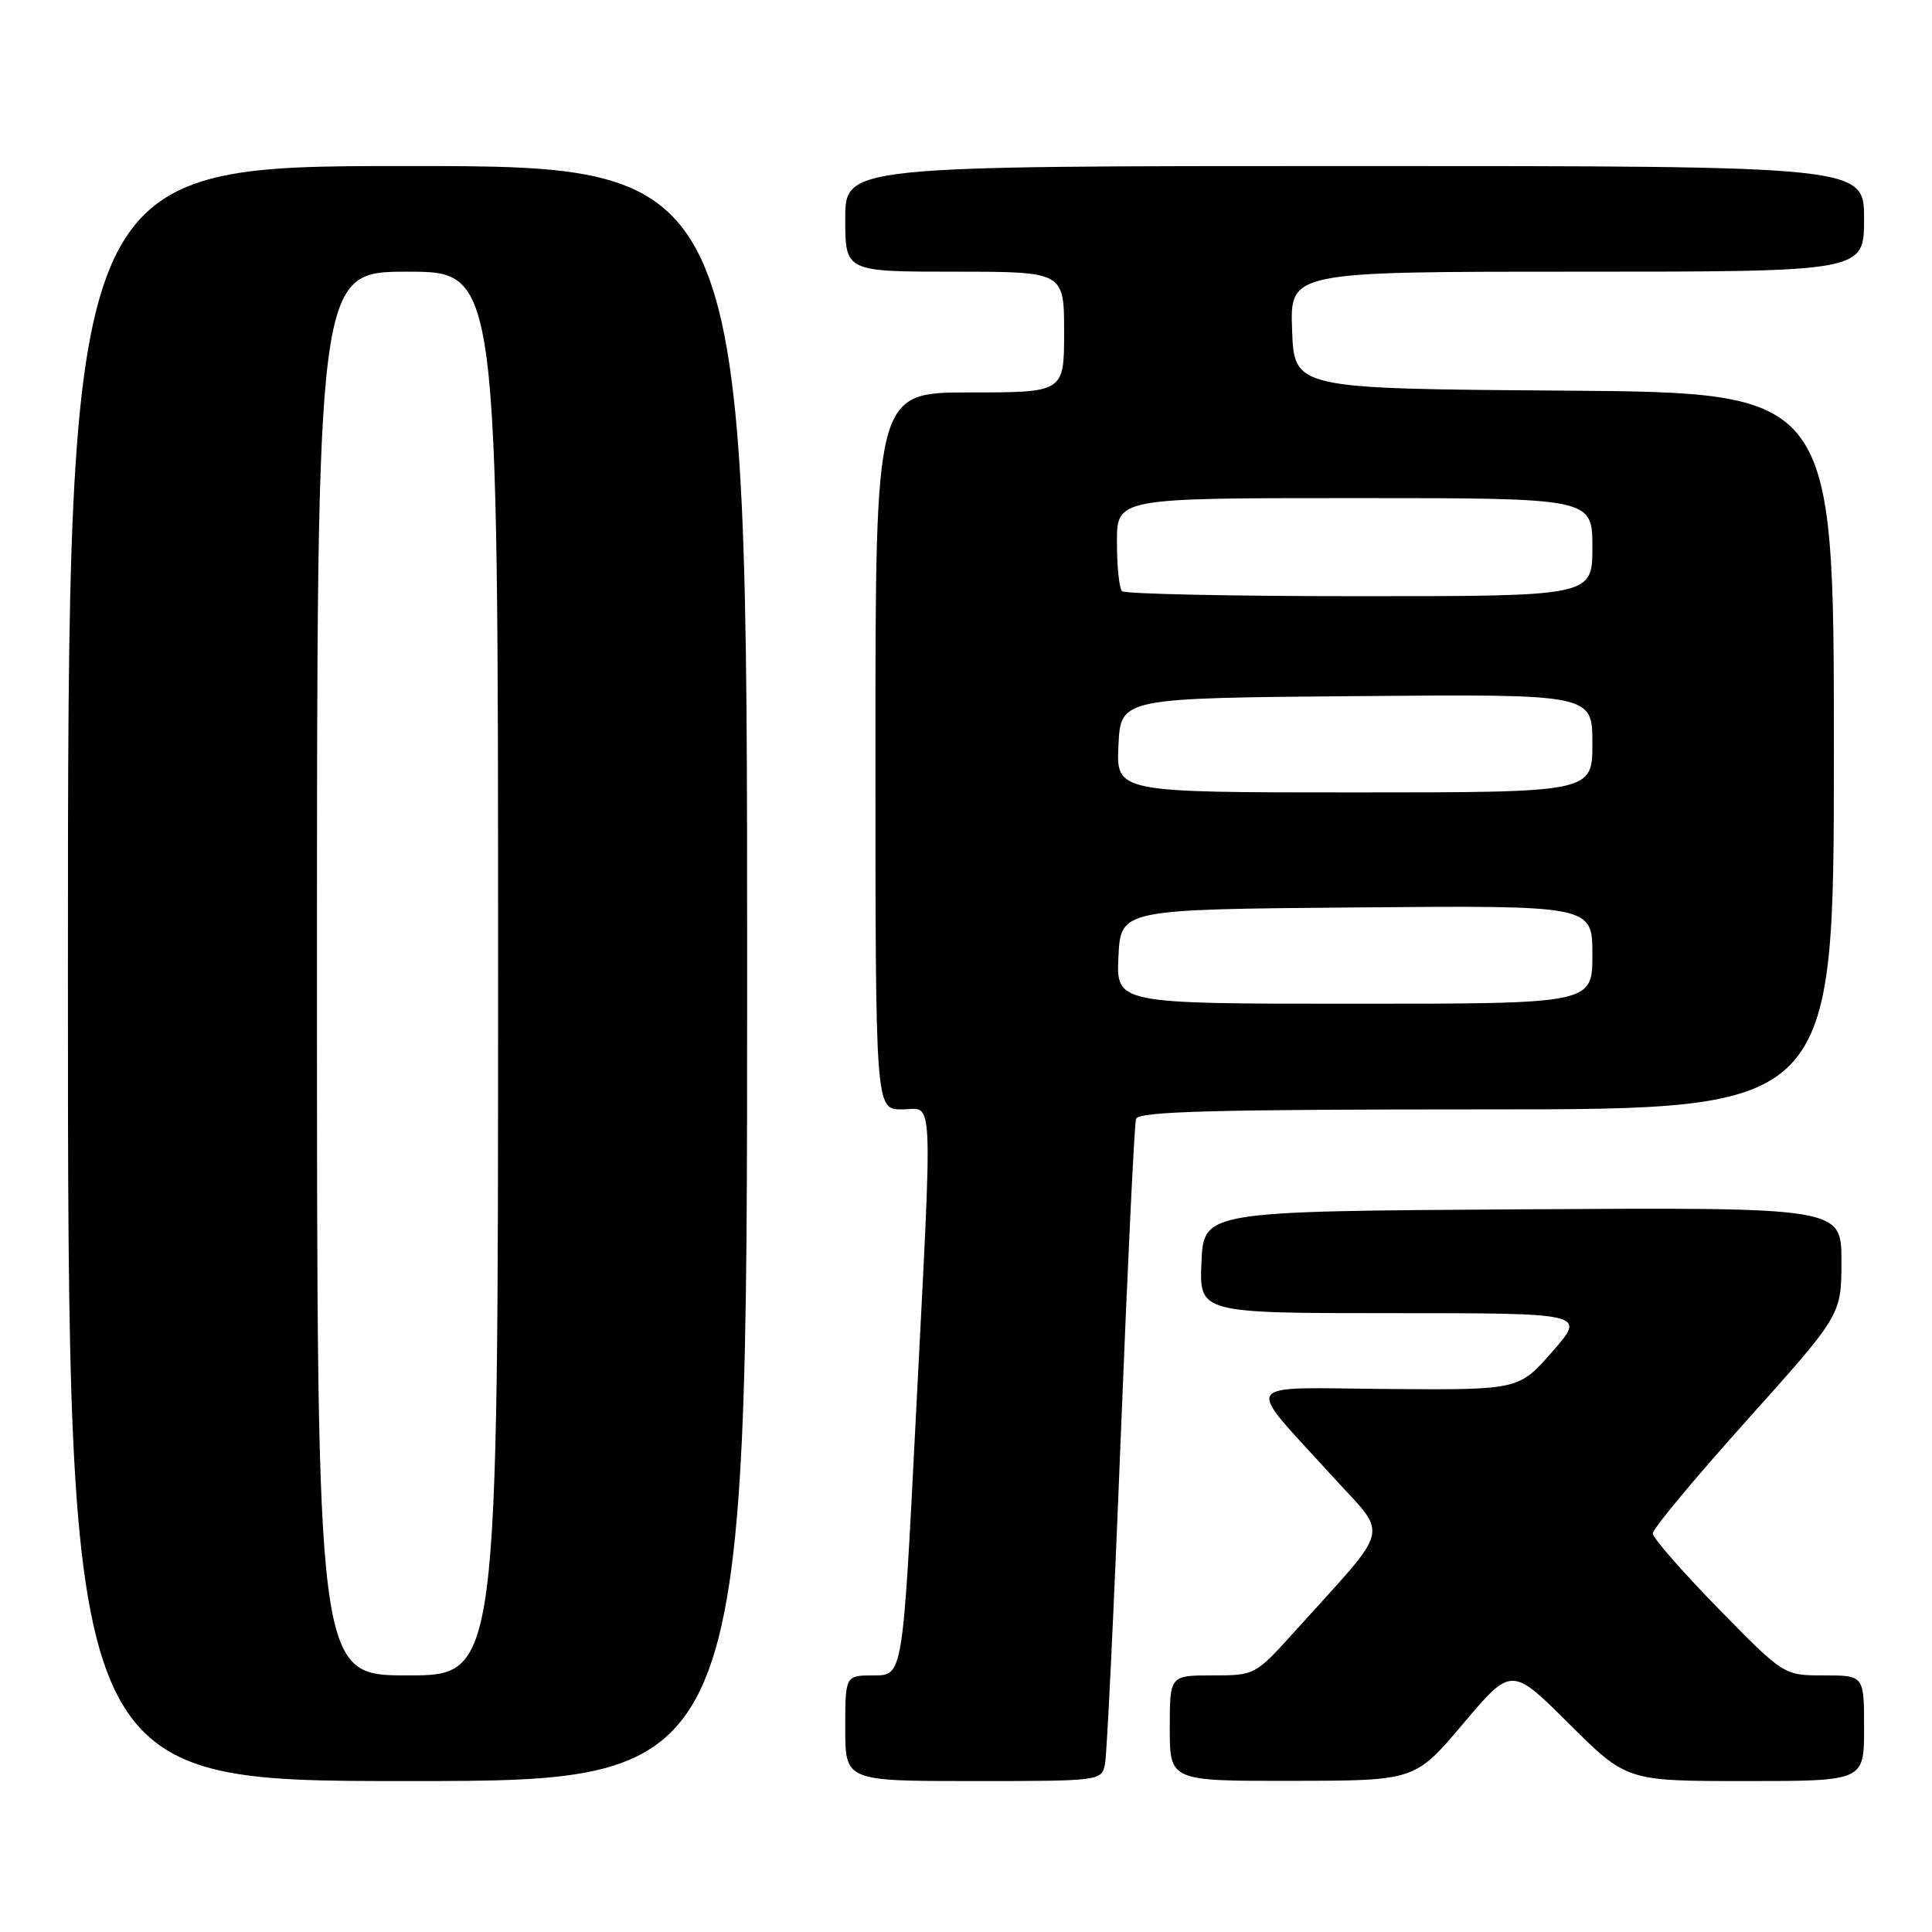 <?xml version="1.0" encoding="UTF-8" standalone="no"?>
<!DOCTYPE svg PUBLIC "-//W3C//DTD SVG 1.1//EN" "http://www.w3.org/Graphics/SVG/1.1/DTD/svg11.dtd" >
<svg xmlns="http://www.w3.org/2000/svg" xmlns:xlink="http://www.w3.org/1999/xlink" version="1.1" viewBox="0 0 256 256">
 <g >
 <path fill="currentColor"
d=" M 99.00 129.00 C 99.00 22.00 99.00 22.00 54.00 22.00 C 9.00 22.00 9.00 22.00 9.00 129.00 C 9.00 236.00 9.00 236.00 54.00 236.00 C 99.00 236.00 99.00 236.00 99.00 129.00 Z  M 146.42 233.75 C 146.67 232.51 147.61 213.05 148.50 190.50 C 149.40 167.95 150.31 148.94 150.53 148.25 C 150.85 147.27 161.02 147.00 196.97 147.00 C 243.00 147.00 243.00 147.00 243.00 99.51 C 243.00 52.03 243.00 52.03 207.25 51.76 C 171.50 51.50 171.50 51.50 171.21 43.75 C 170.92 36.00 170.92 36.00 208.96 36.00 C 247.00 36.00 247.00 36.00 247.00 29.00 C 247.00 22.00 247.00 22.00 179.50 22.00 C 112.00 22.00 112.00 22.00 112.00 29.00 C 112.00 36.00 112.00 36.00 126.50 36.00 C 141.00 36.00 141.00 36.00 141.00 44.00 C 141.00 52.00 141.00 52.00 128.50 52.00 C 116.00 52.00 116.00 52.00 116.00 99.50 C 116.00 147.00 116.00 147.00 119.50 147.00 C 123.78 147.00 123.62 143.33 121.33 188.25 C 119.62 222.00 119.62 222.00 115.81 222.00 C 112.00 222.00 112.00 222.00 112.00 229.00 C 112.00 236.00 112.00 236.00 128.98 236.00 C 145.79 236.00 145.97 235.98 146.42 233.75 Z  M 193.89 228.38 C 200.28 220.82 200.28 220.82 207.91 228.41 C 215.54 236.00 215.54 236.00 231.27 236.00 C 247.00 236.00 247.00 236.00 247.00 229.00 C 247.00 222.00 247.00 222.00 241.68 222.00 C 236.36 222.00 236.36 222.00 227.68 213.13 C 222.91 208.25 219.00 203.77 219.00 203.18 C 219.00 202.58 224.62 195.82 231.50 188.16 C 244.00 174.22 244.00 174.22 244.00 167.10 C 244.00 159.98 244.00 159.98 201.75 160.24 C 159.50 160.50 159.50 160.50 159.20 167.25 C 158.91 174.00 158.91 174.00 184.53 174.00 C 210.16 174.00 210.16 174.00 205.70 179.09 C 201.25 184.18 201.25 184.18 183.98 184.05 C 163.98 183.89 164.80 182.66 176.36 195.41 C 184.10 203.94 184.63 201.66 171.49 216.25 C 166.34 221.96 166.27 222.00 160.65 222.00 C 155.00 222.00 155.00 222.00 155.00 229.00 C 155.00 236.00 155.00 236.00 171.25 235.97 C 187.50 235.95 187.50 235.95 193.89 228.38 Z  M 42.00 129.00 C 42.00 36.00 42.00 36.00 54.00 36.00 C 66.00 36.00 66.00 36.00 66.00 129.00 C 66.00 222.00 66.00 222.00 54.00 222.00 C 42.00 222.00 42.00 222.00 42.00 129.00 Z  M 148.20 126.75 C 148.50 120.50 148.50 120.50 179.75 120.24 C 211.00 119.97 211.00 119.97 211.00 126.49 C 211.00 133.00 211.00 133.00 179.45 133.00 C 147.90 133.00 147.90 133.00 148.20 126.75 Z  M 148.20 98.75 C 148.50 92.50 148.50 92.50 179.75 92.24 C 211.00 91.97 211.00 91.97 211.00 98.49 C 211.00 105.00 211.00 105.00 179.45 105.00 C 147.90 105.00 147.90 105.00 148.20 98.75 Z  M 148.67 78.33 C 148.30 77.97 148.00 75.04 148.00 71.83 C 148.00 66.00 148.00 66.00 179.50 66.00 C 211.00 66.00 211.00 66.00 211.00 72.50 C 211.00 79.00 211.00 79.00 180.17 79.00 C 163.21 79.00 149.03 78.70 148.67 78.33 Z "/>
</g>
</svg>